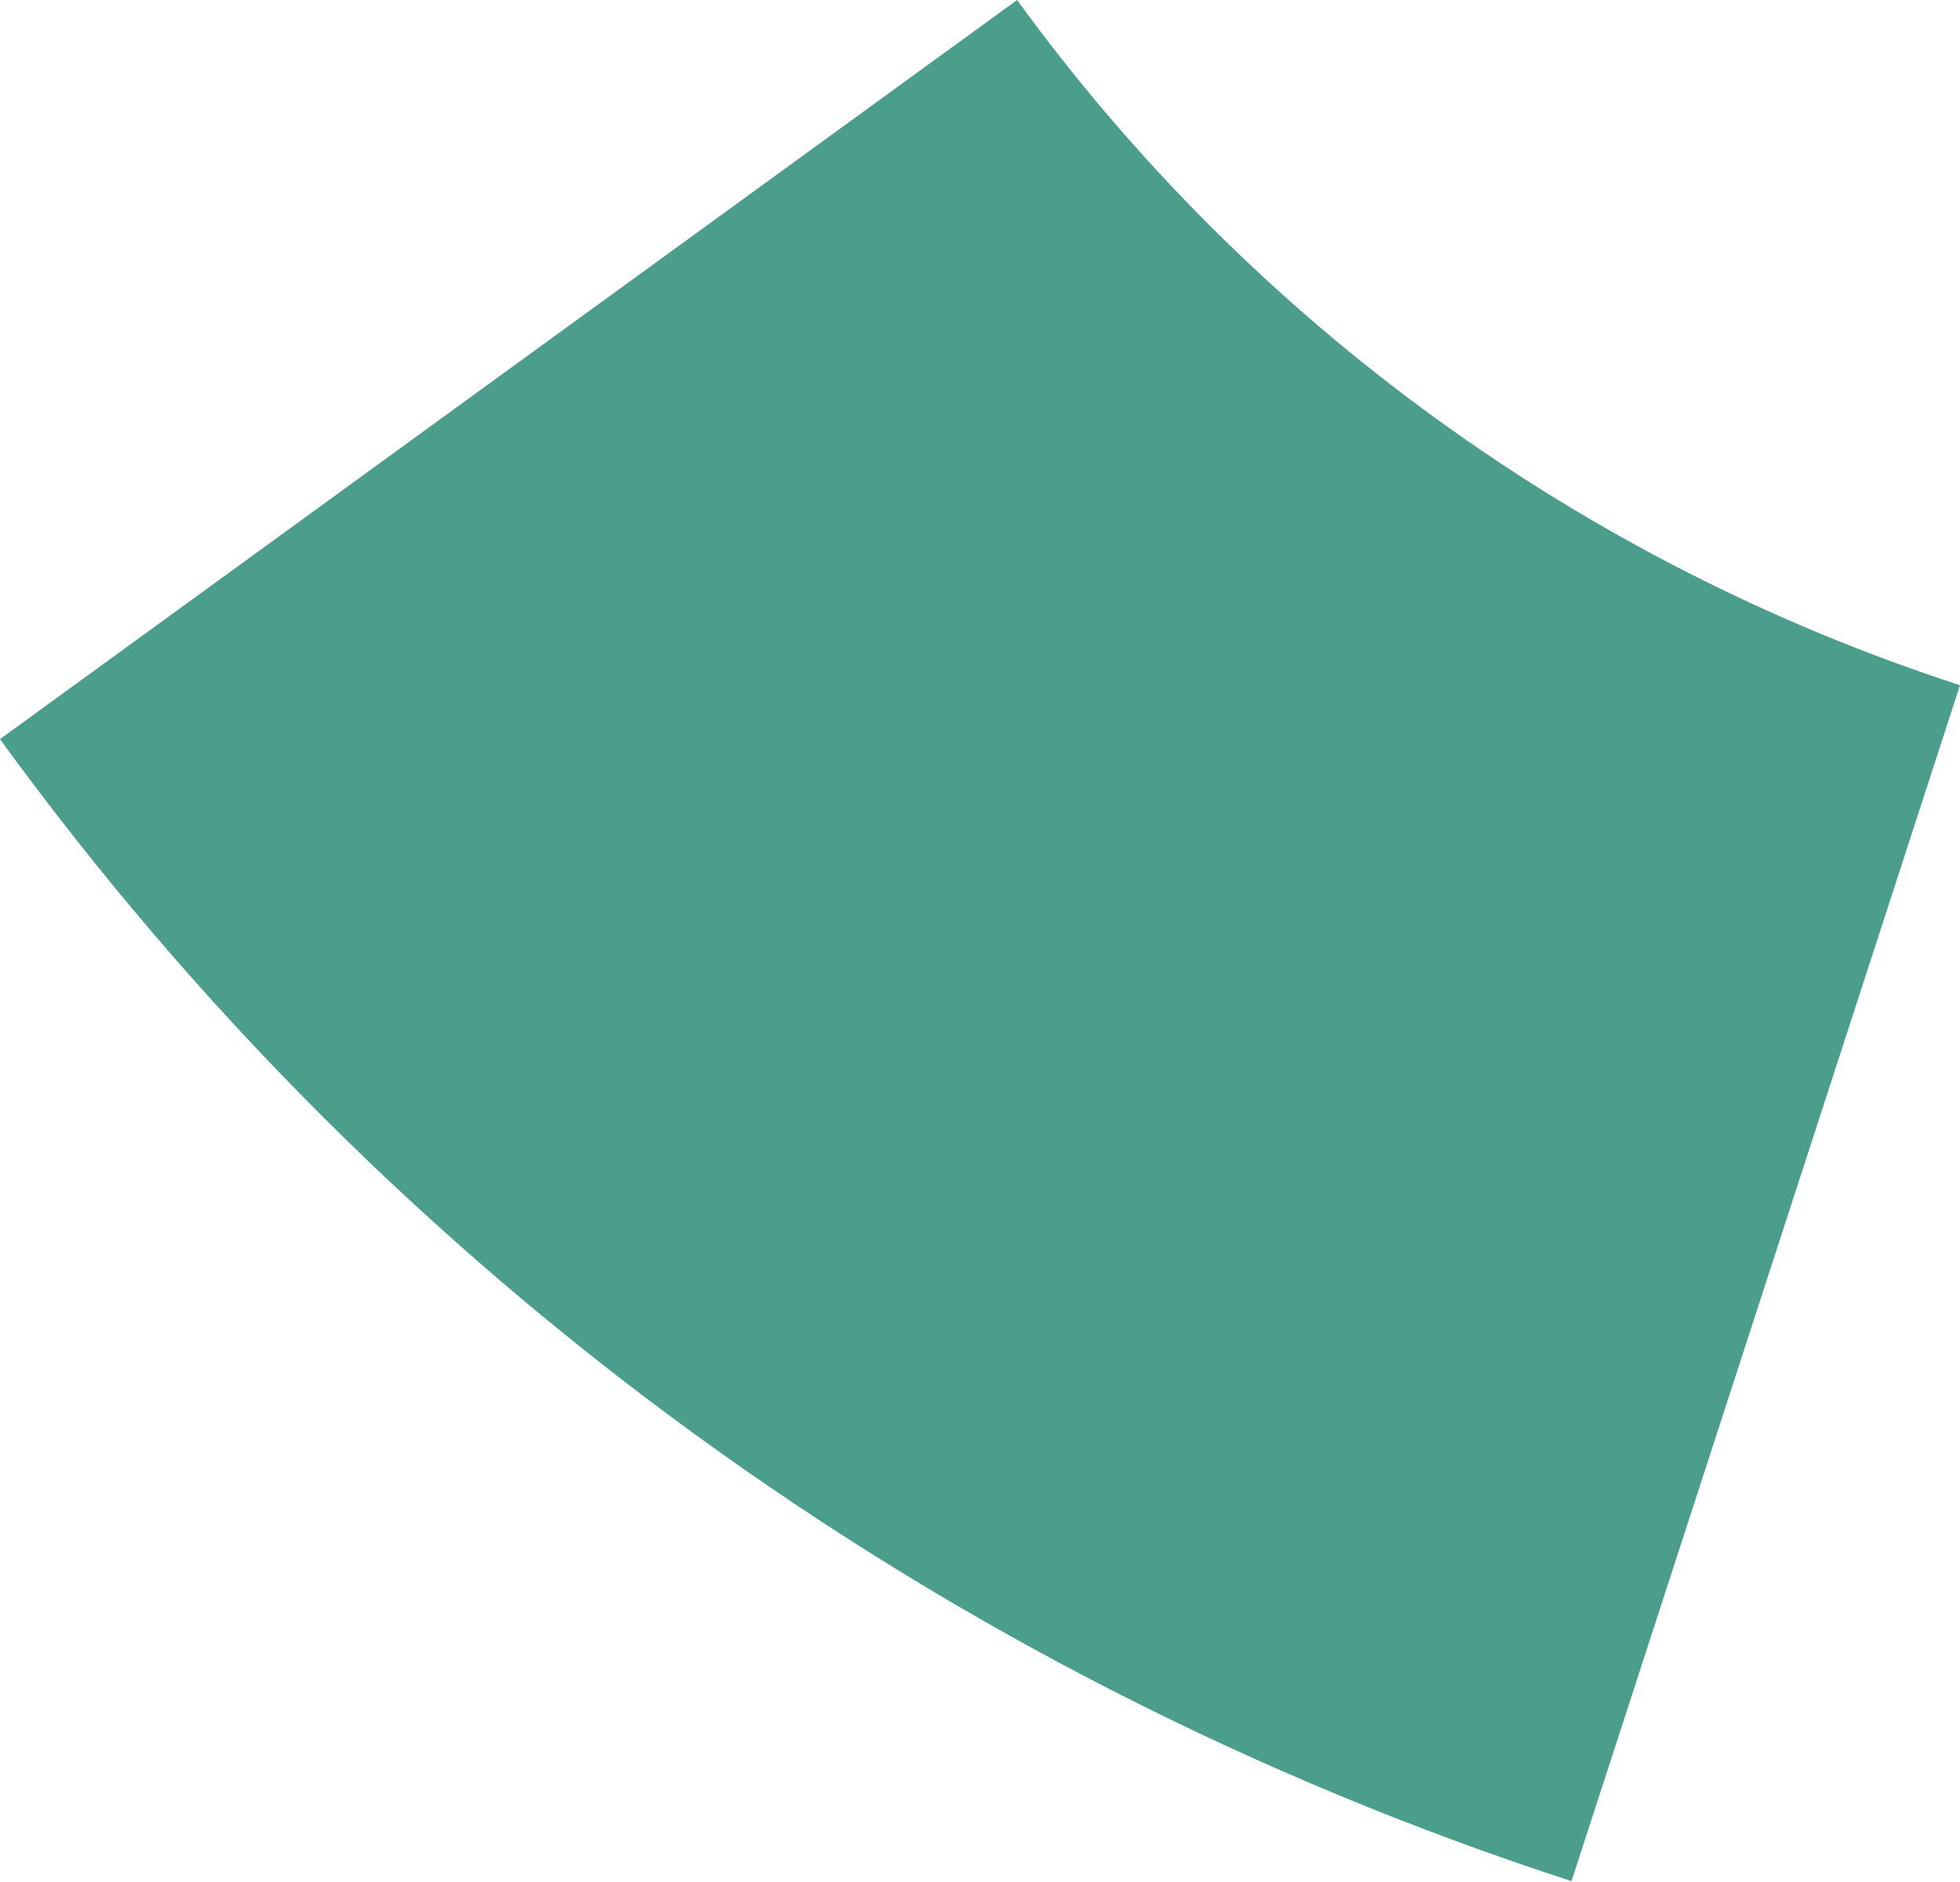 <svg width="125" height="120" viewBox="0 0 125 120" fill="none" xmlns="http://www.w3.org/2000/svg">
<path d="M-0 47.128C24.881 81.374 59.965 106.864 100.223 119.945L125 43.69C100.845 35.842 79.794 20.548 64.866 6.11716e-05L-0 47.128Z" fill="#4B9E8B"/>
</svg>
